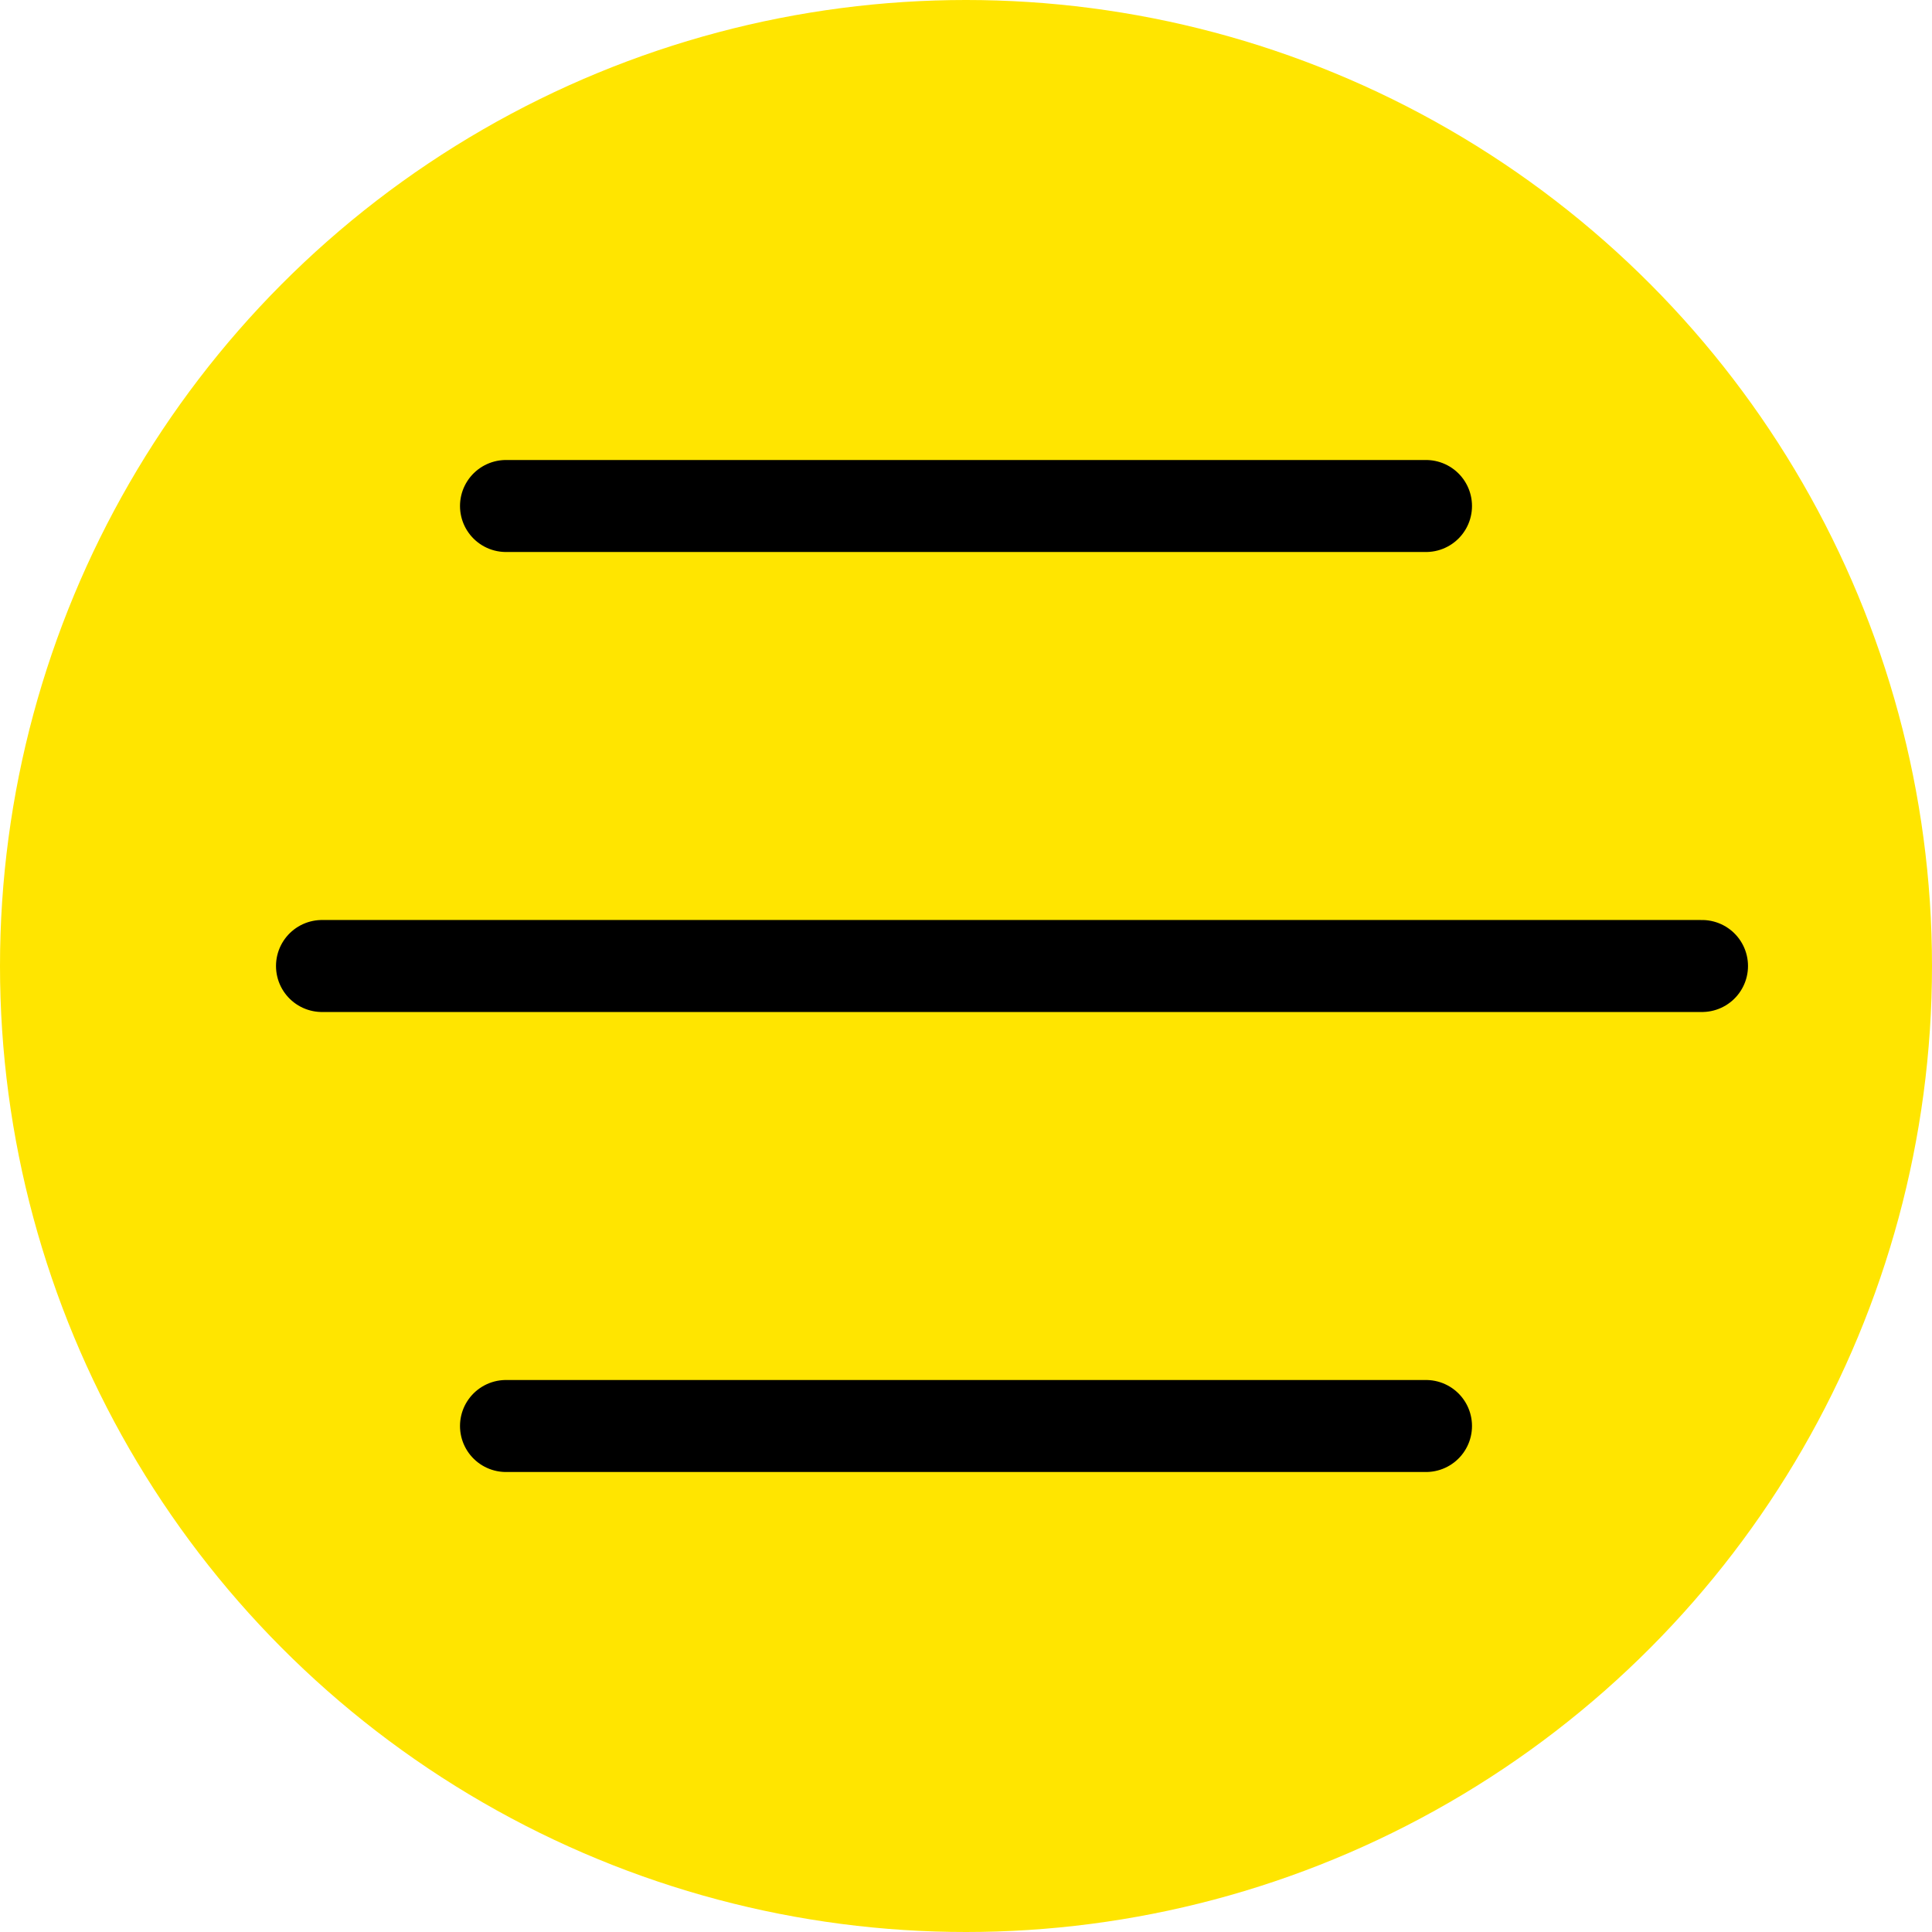 <svg width="21" height="21" viewBox="0 0 21 21" fill="none" xmlns="http://www.w3.org/2000/svg">
<circle cx="10.5" cy="10.5" r="10.5" fill="#FFE500"/>
<line x1="18.5" y1="10.5" x2="3.5" y2="10.5" stroke="black" stroke-linecap="round"/>
<line x1="15.5" y1="15.5" x2="5.5" y2="15.5" stroke="black" stroke-linecap="round"/>
<line x1="15.5" y1="5.5" x2="5.5" y2="5.5" stroke="black" stroke-linecap="round"/>
</svg>
